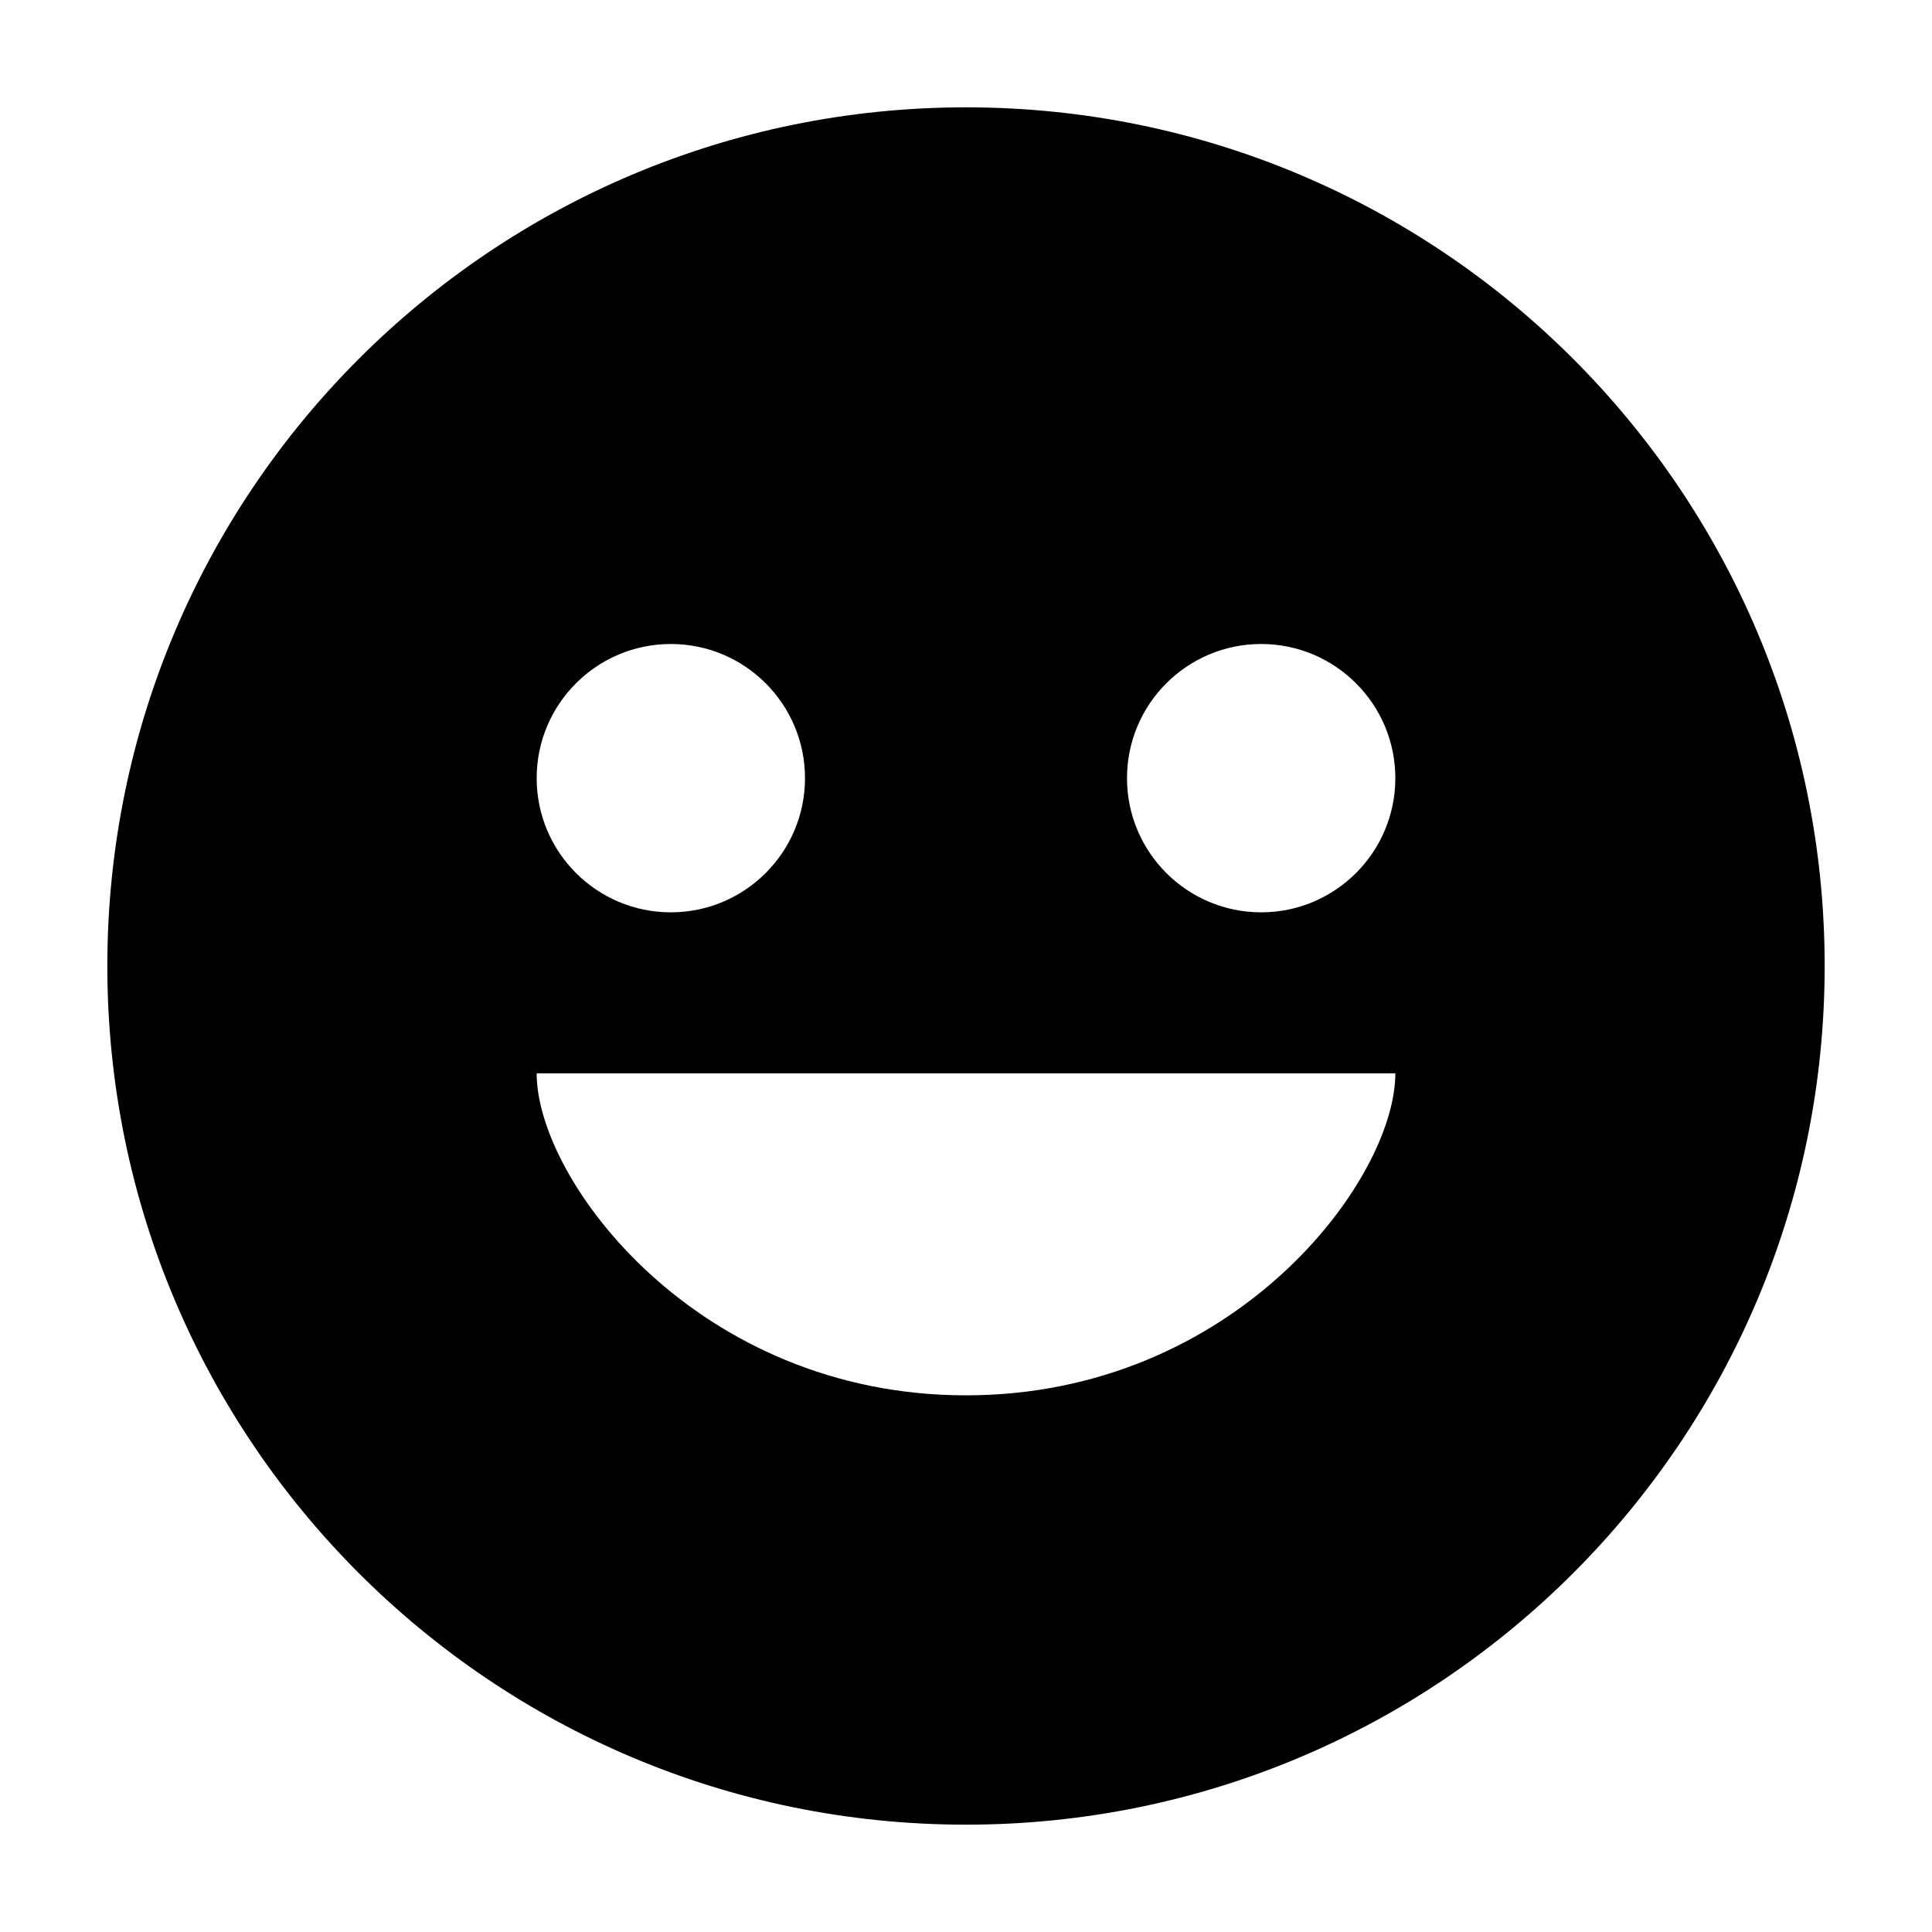 <svg xmlns="http://www.w3.org/2000/svg" width="18" height="18" viewBox="0 0 18 18">
    <g fill="none" fill-rule="evenodd">
        <g fill="currentColor" fill-rule="nonzero">
            <path d="M9 1c4.418 0 8 3.582 8 8s-3.582 8-8 8-8-3.582-8-8 3.582-8 8-8zm4 9H5c0 1 1.5 3 4 3s4-2 4-3zM6.25 6C5.56 6 5 6.56 5 7.25S5.56 8.5 6.25 8.5 7.5 7.94 7.5 7.25 6.94 6 6.25 6zm5.5 0c-.69 0-1.25.56-1.25 1.25s.56 1.25 1.25 1.25S13 7.94 13 7.25 12.44 6 11.75 6z" transform="translate(-26 -313) translate(0 112) translate(0 192) translate(18 4) translate(8 5)"/>
        </g>
    </g>
</svg>
